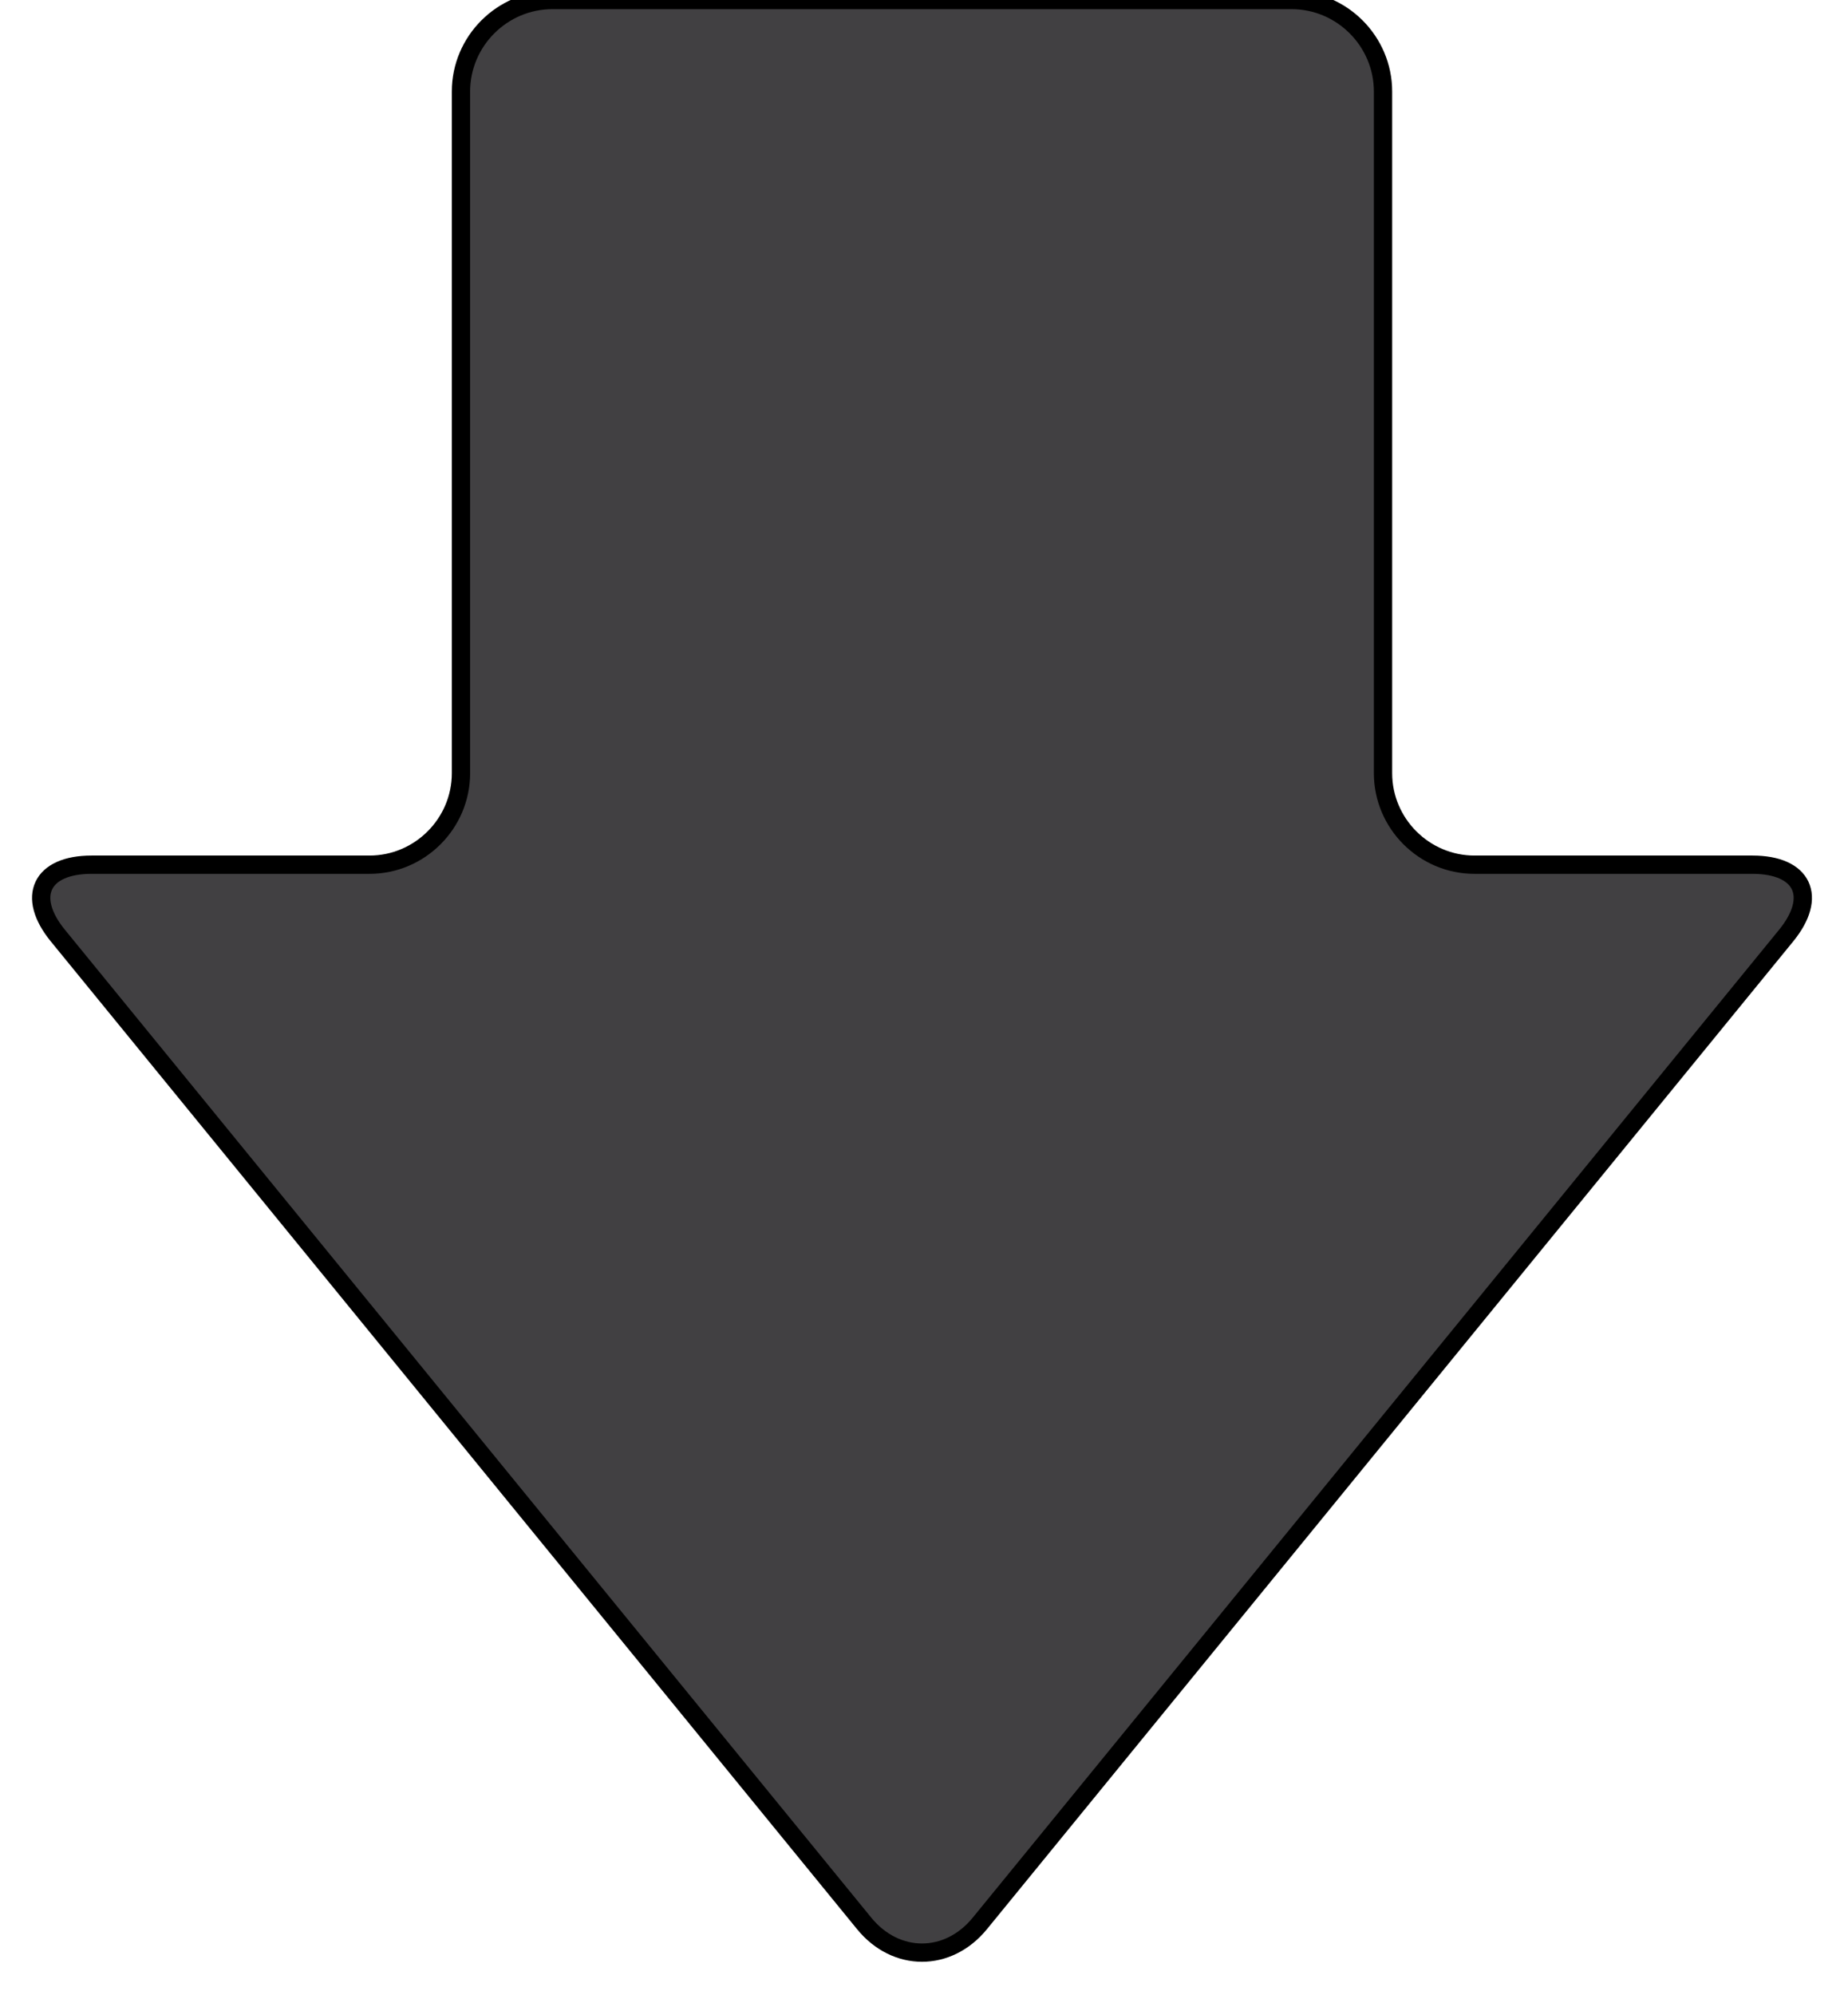<?xml version="1.0" encoding="utf-8"?>
<!-- Generator: Adobe Illustrator 15.0.0, SVG Export Plug-In  -->
<!DOCTYPE svg PUBLIC "-//W3C//DTD SVG 1.1//EN" "http://www.w3.org/Graphics/SVG/1.1/DTD/svg11.dtd">
<svg version="1.1"
	 xmlns="http://www.w3.org/2000/svg" xmlns:xlink="http://www.w3.org/1999/xlink" xmlns:a="http://ns.adobe.com/AdobeSVGViewerExtensions/3.0/"
	 x="0px" y="0px" width="101px" height="109px" viewBox="-1.751 0.5 101 109"
	 overflow="visible" enable-background="new -1.751 0.5 101 109" xml:space="preserve">
<defs>
</defs>
<g>
	<path fill="#414042" d="M78.836,47.744c-2.75,0-5-2.25-5-5V5.5c0-2.75-2.25-5-5-5H28.443c-2.75,0-5,2.25-5,5v37.244
		c0,2.75-2.25,5-5,5H3.249c-2.75,0-3.577,1.743-1.838,3.873l18.871,23.112c1.739,2.13,4.585,5.616,6.324,7.746l18.872,23.112
		c1.739,2.13,4.585,2.13,6.324,0l18.871-23.112c1.739-2.13,4.585-5.616,6.324-7.746l18.871-23.112
		c1.739-2.13,0.912-3.873-1.838-3.873H78.836z"/>
	<path fill="none" stroke="#000000" stroke-miterlimit="10" d="M78.836,47.744c-2.75,0-5-2.25-5-5V5.5c0-2.75-2.25-5-5-5H28.443
		c-2.75,0-5,2.25-5,5v37.244c0,2.75-2.25,5-5,5H3.249c-2.75,0-3.577,1.743-1.838,3.873l18.871,23.112
		c1.739,2.13,4.585,5.616,6.324,7.746l18.872,23.112c1.739,2.13,4.585,2.13,6.324,0l18.871-23.112
		c1.739-2.13,4.585-5.616,6.324-7.746l18.871-23.112c1.739-2.13,0.912-3.873-1.838-3.873H78.836z"/>
</g>
</svg>
